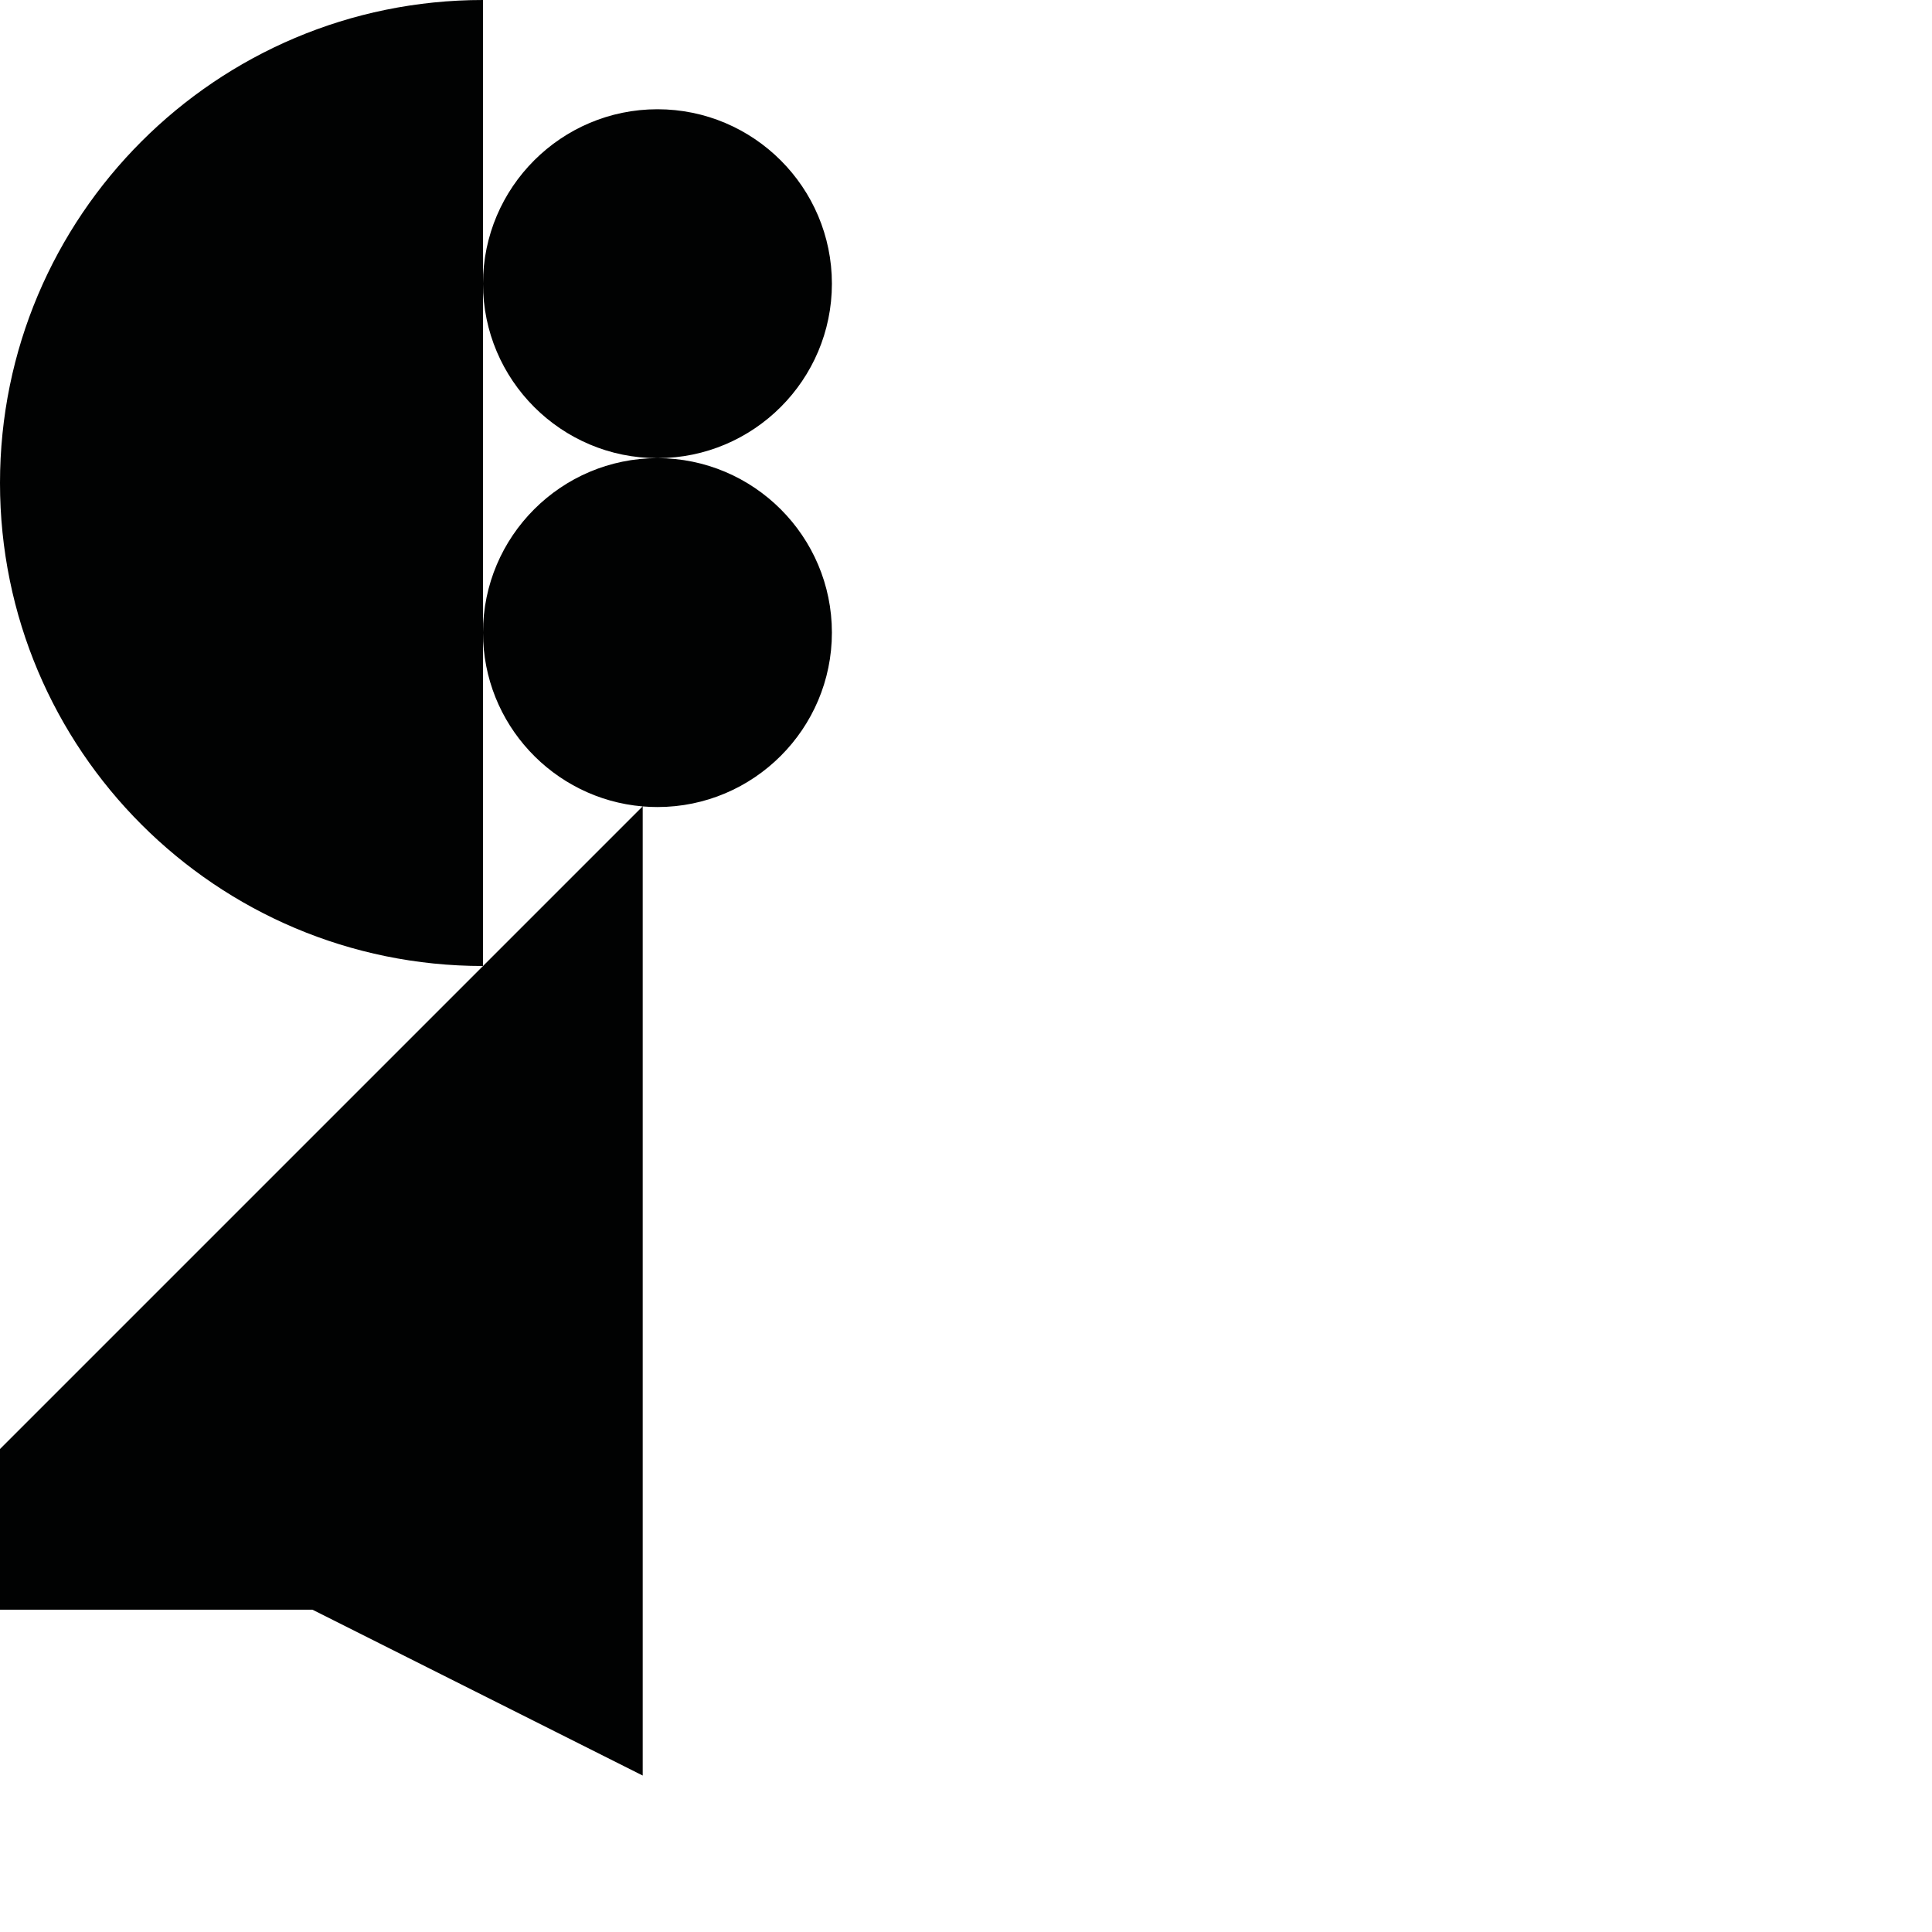 <?xml version="1.0" encoding="utf-8"?>
<!-- Generator: Adobe Illustrator 16.0.0, SVG Export Plug-In . SVG Version: 6.00 Build 0)  -->
<!DOCTYPE svg PUBLIC "-//W3C//DTD SVG 1.1//EN" "http://www.w3.org/Graphics/SVG/1.1/DTD/svg11.dtd">
<svg version="1.1" id="Calque_1" xmlns="http://www.w3.org/2000/svg" xmlns:xlink="http://www.w3.org/1999/xlink" x="0px" y="0px"
	 width="1190.551px" height="1190.551px" viewBox="0 0 1190.551 1190.551" enable-background="new 0 0 1190.551 1190.551"
	 xml:space="preserve">
<path fill="#010202" d="M405.14,282.321c-59.25,0-107.457,48.183-107.499,107.423V174.898
	C297.683,234.136,345.893,282.324,405.14,282.321c59.273,0,107.5-48.227,107.5-107.5c0-59.275-48.227-107.5-107.5-107.5
	c-59.247,0-107.457,48.183-107.499,107.423V0C133.258-0.001,0,133.257,0,297.639s133.258,297.64,297.641,297.64L0,892.918v99.014
	h192.537l203.521,102.208V496.934c2.995,0.251,6.022,0.387,9.081,0.387c59.273,0,107.5-48.227,107.5-107.5
	C512.64,330.545,464.413,282.321,405.14,282.321z M297.641,595.279V389.898c0.04,56.157,43.365,102.377,98.351,107.03
	L297.641,595.279z"/>
</svg>
